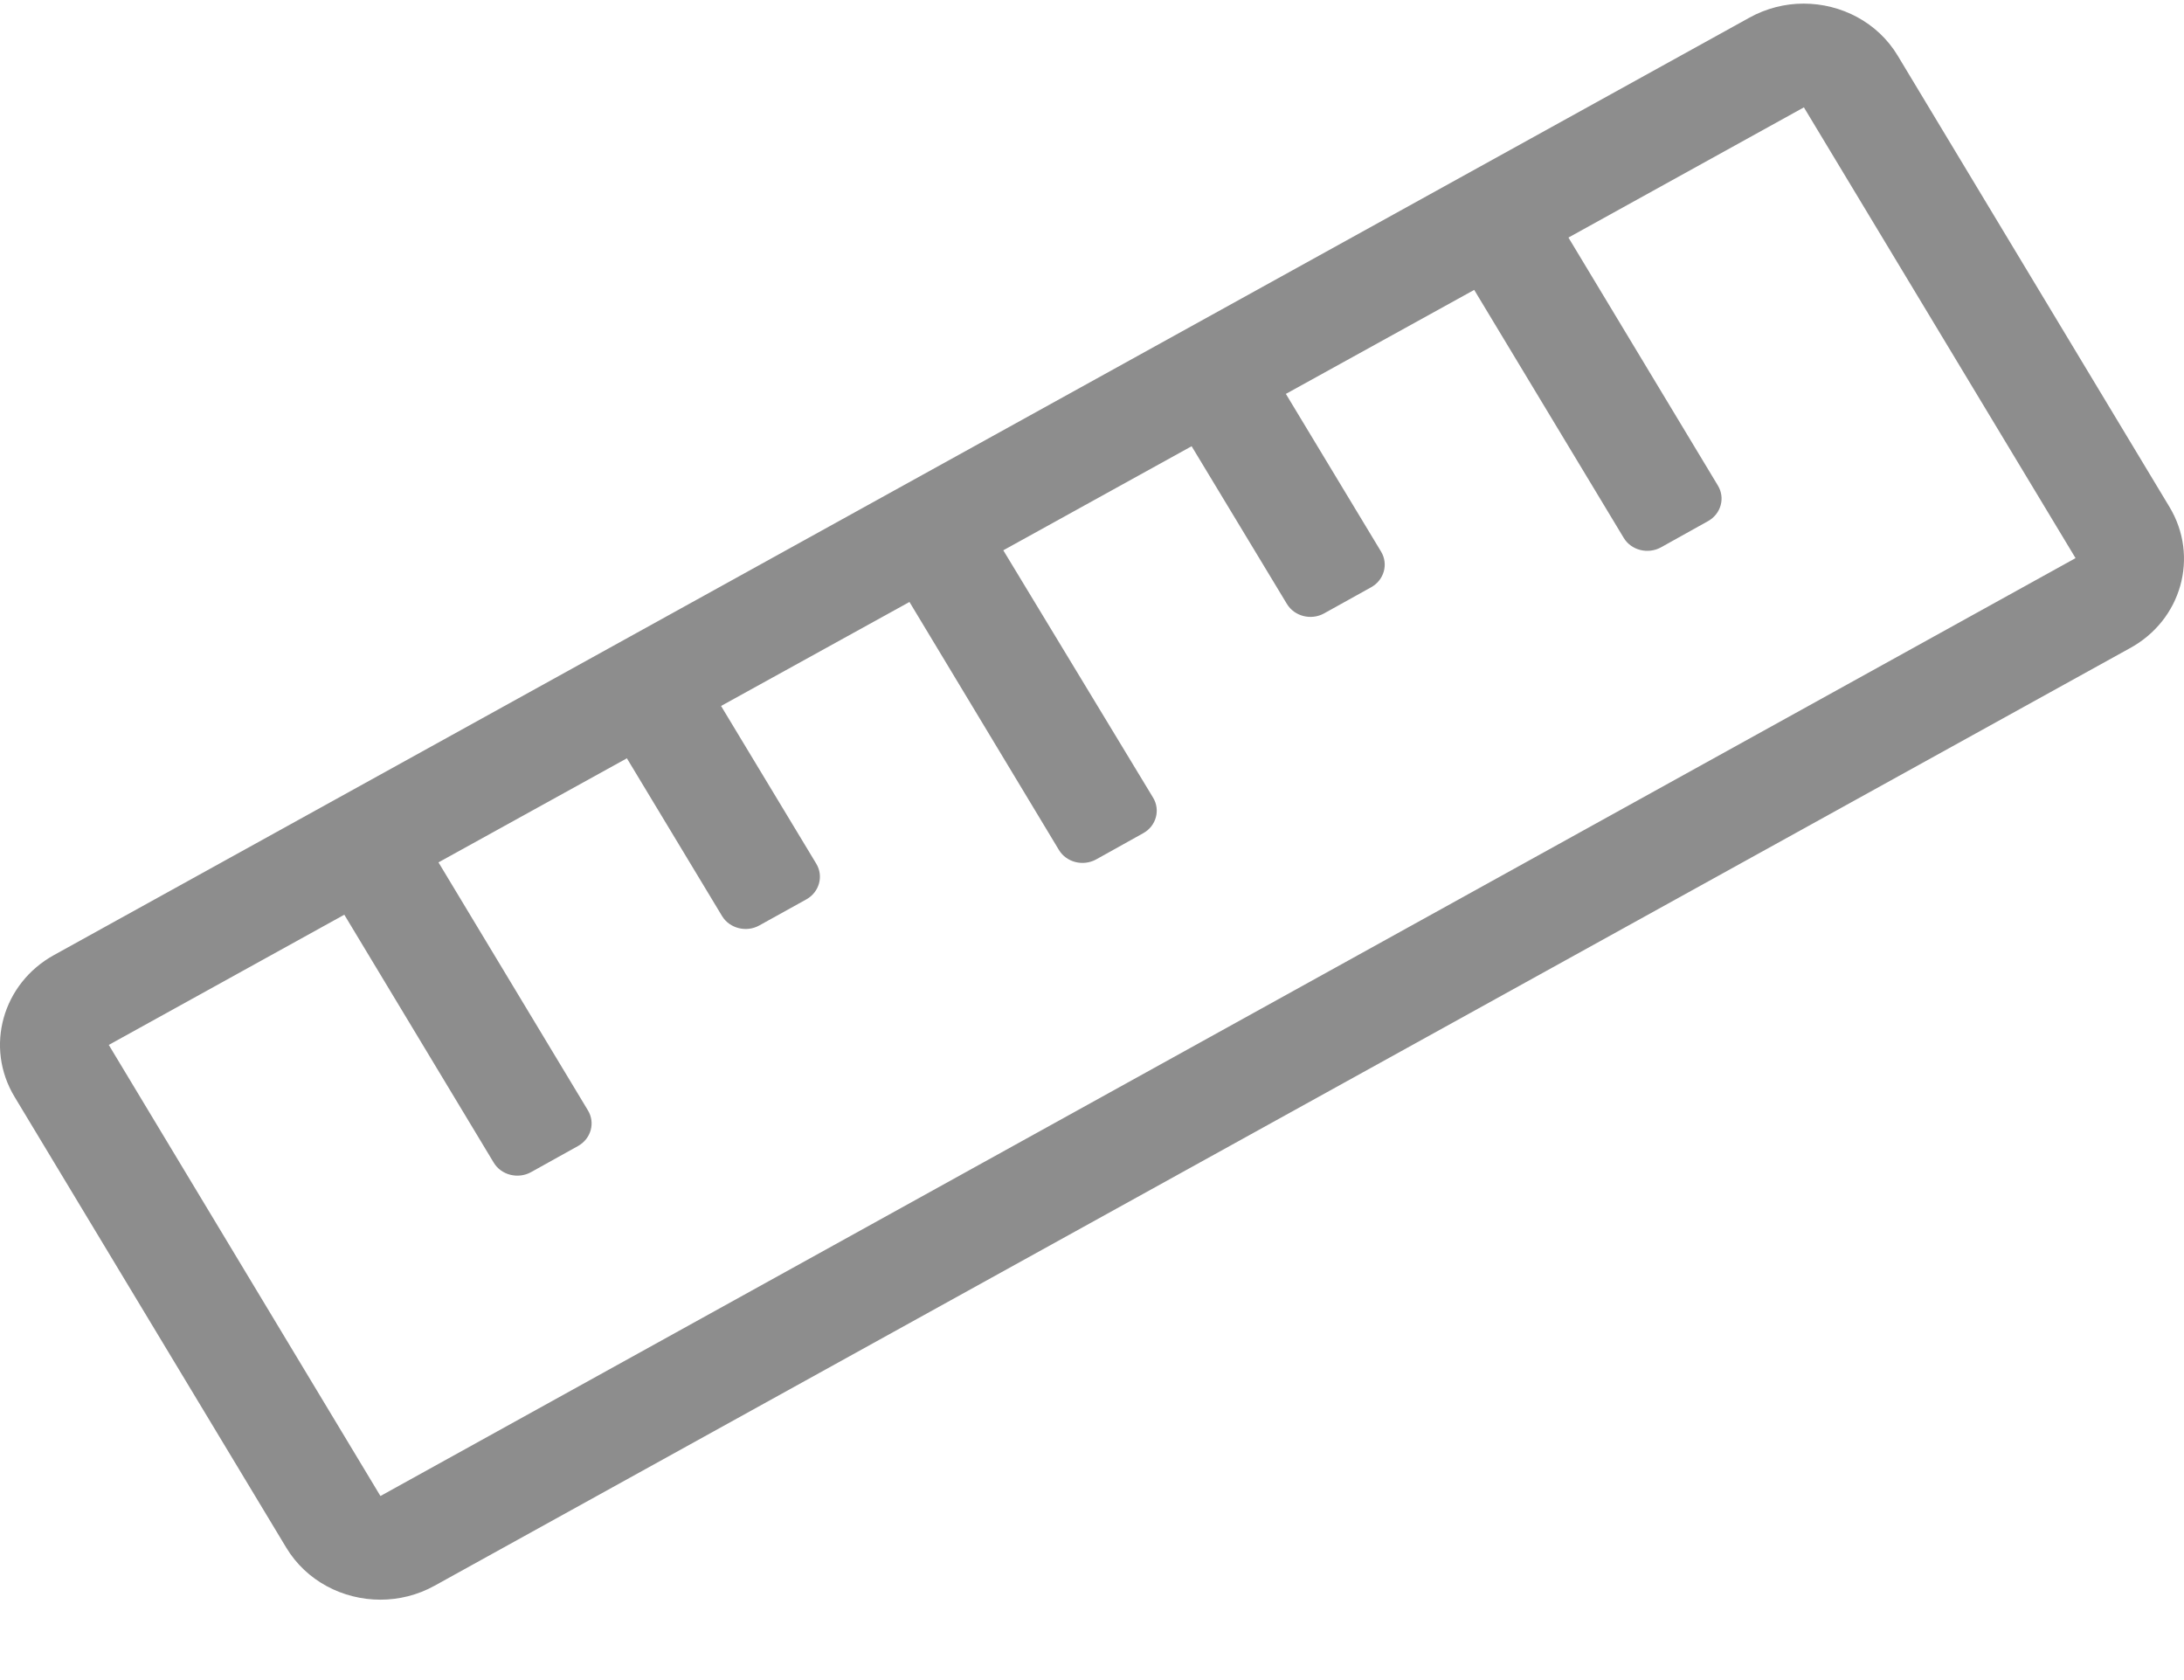 <?xml version="1.0" encoding="UTF-8"?>
<svg width="26px" height="20px" viewBox="0 0 26 20" version="1.1" xmlns="http://www.w3.org/2000/svg" xmlns:xlink="http://www.w3.org/1999/xlink">
    <!-- Generator: Sketch 55.2 (78181) - https://sketchapp.com -->
    <title>default_ruler</title>
    <desc>Created with Sketch.</desc>
    <g id="Symbols" stroke="none" stroke-width="1" fill="none" fill-rule="evenodd">
        <g id="ruler" fill="#8D8D8D" fill-rule="nonzero">
            <path d="M25.826,6.033 L22.592,0.663 C22.353,0.265 21.918,0.043 21.471,0.043 C21.252,0.043 21.028,0.098 20.825,0.211 L0.645,11.368 C0.028,11.707 -0.184,12.466 0.174,13.058 L3.408,18.424 C3.648,18.822 4.082,19.043 4.529,19.043 C4.749,19.043 4.972,18.989 5.175,18.876 L25.351,7.719 C25.972,7.384 26.184,6.625 25.826,6.033 Z M4.529,17.809 L1.295,12.439 L4.099,10.889 L5.878,13.841 C5.967,13.989 6.167,14.039 6.321,13.954 L6.882,13.642 C7.036,13.556 7.089,13.366 6.999,13.218 L5.22,10.266 L7.463,9.027 L8.596,10.905 C8.685,11.052 8.885,11.103 9.039,11.017 L9.6,10.706 C9.754,10.62 9.807,10.429 9.717,10.281 L8.584,8.404 L10.827,7.166 L12.606,10.118 C12.695,10.266 12.894,10.316 13.049,10.231 L13.609,9.919 C13.764,9.834 13.817,9.643 13.727,9.495 L11.944,6.551 L14.186,5.312 L15.32,7.189 C15.409,7.337 15.608,7.388 15.763,7.302 L16.323,6.991 C16.478,6.905 16.531,6.714 16.441,6.566 L15.308,4.689 L17.55,3.451 L19.33,6.403 C19.419,6.551 19.618,6.601 19.773,6.516 L20.333,6.204 C20.488,6.118 20.541,5.928 20.451,5.78 L18.672,2.828 L21.475,1.278 L24.709,6.644 L4.529,17.809 Z" id="Shape"></path>
        </g>
    </g>
</svg>